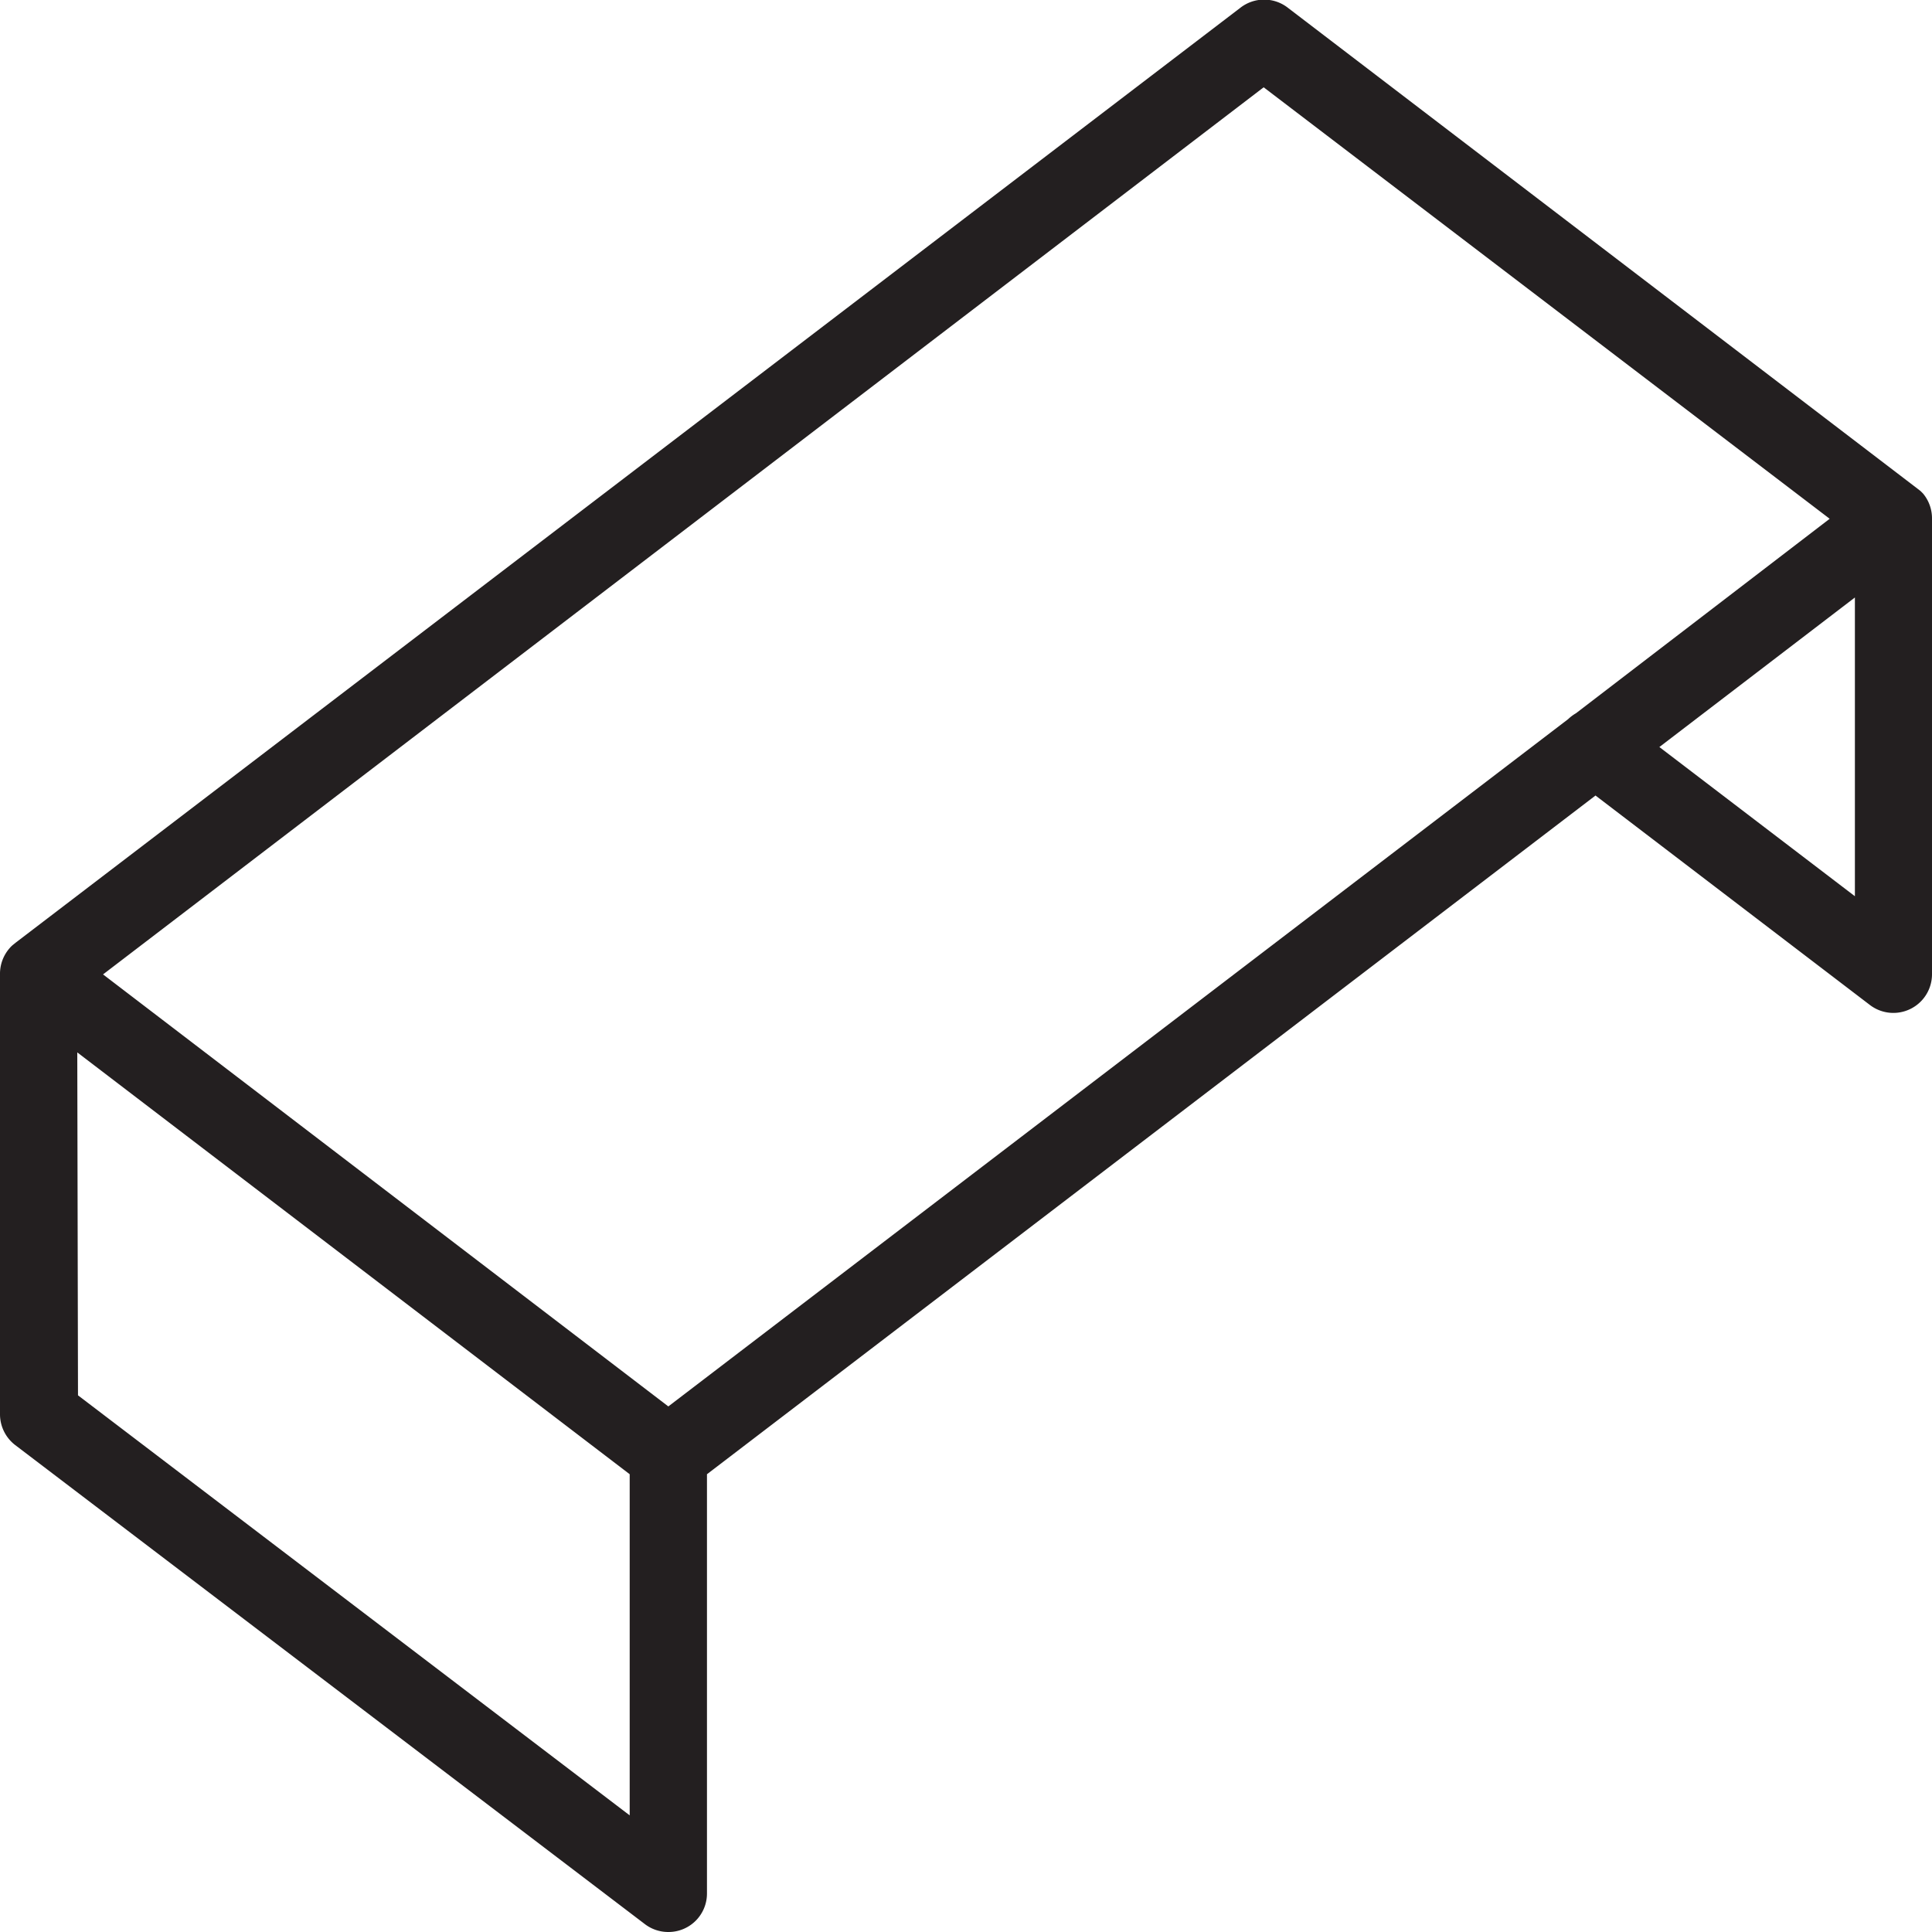 <svg id="Layer_1" data-name="Layer 1" xmlns="http://www.w3.org/2000/svg" viewBox="0 0 108 108"><defs><style>.cls-1{fill:#231f20;}</style></defs><title>urban design</title><path class="cls-1" d="M37.36,108a2.15,2.15,0,0,1-1.31-.44L.85,80.78A2.17,2.17,0,0,1,0,79.06V54.46H0A2.17,2.17,0,0,1,.54,53h0a1.37,1.37,0,0,1,.17-.17l.16-.13L69.33.44A2.16,2.16,0,0,1,72,.44l35.18,26.87.18.14.14.14A2.16,2.16,0,0,1,108,29h0V54.46a2.16,2.16,0,0,1-3.47,1.72L89.19,44.47,39.52,82.41v23.43A2.15,2.15,0,0,1,37.36,108Zm-33-30L35.2,101.48V82.41L4.32,58.83Zm1.4-23.53L37.36,78.62,87.66,40.2a2.3,2.3,0,0,1,.44-.33L102.28,29,70.64,4.88Zm87-12.71,10.93,8.34V33.4Z"/></svg>